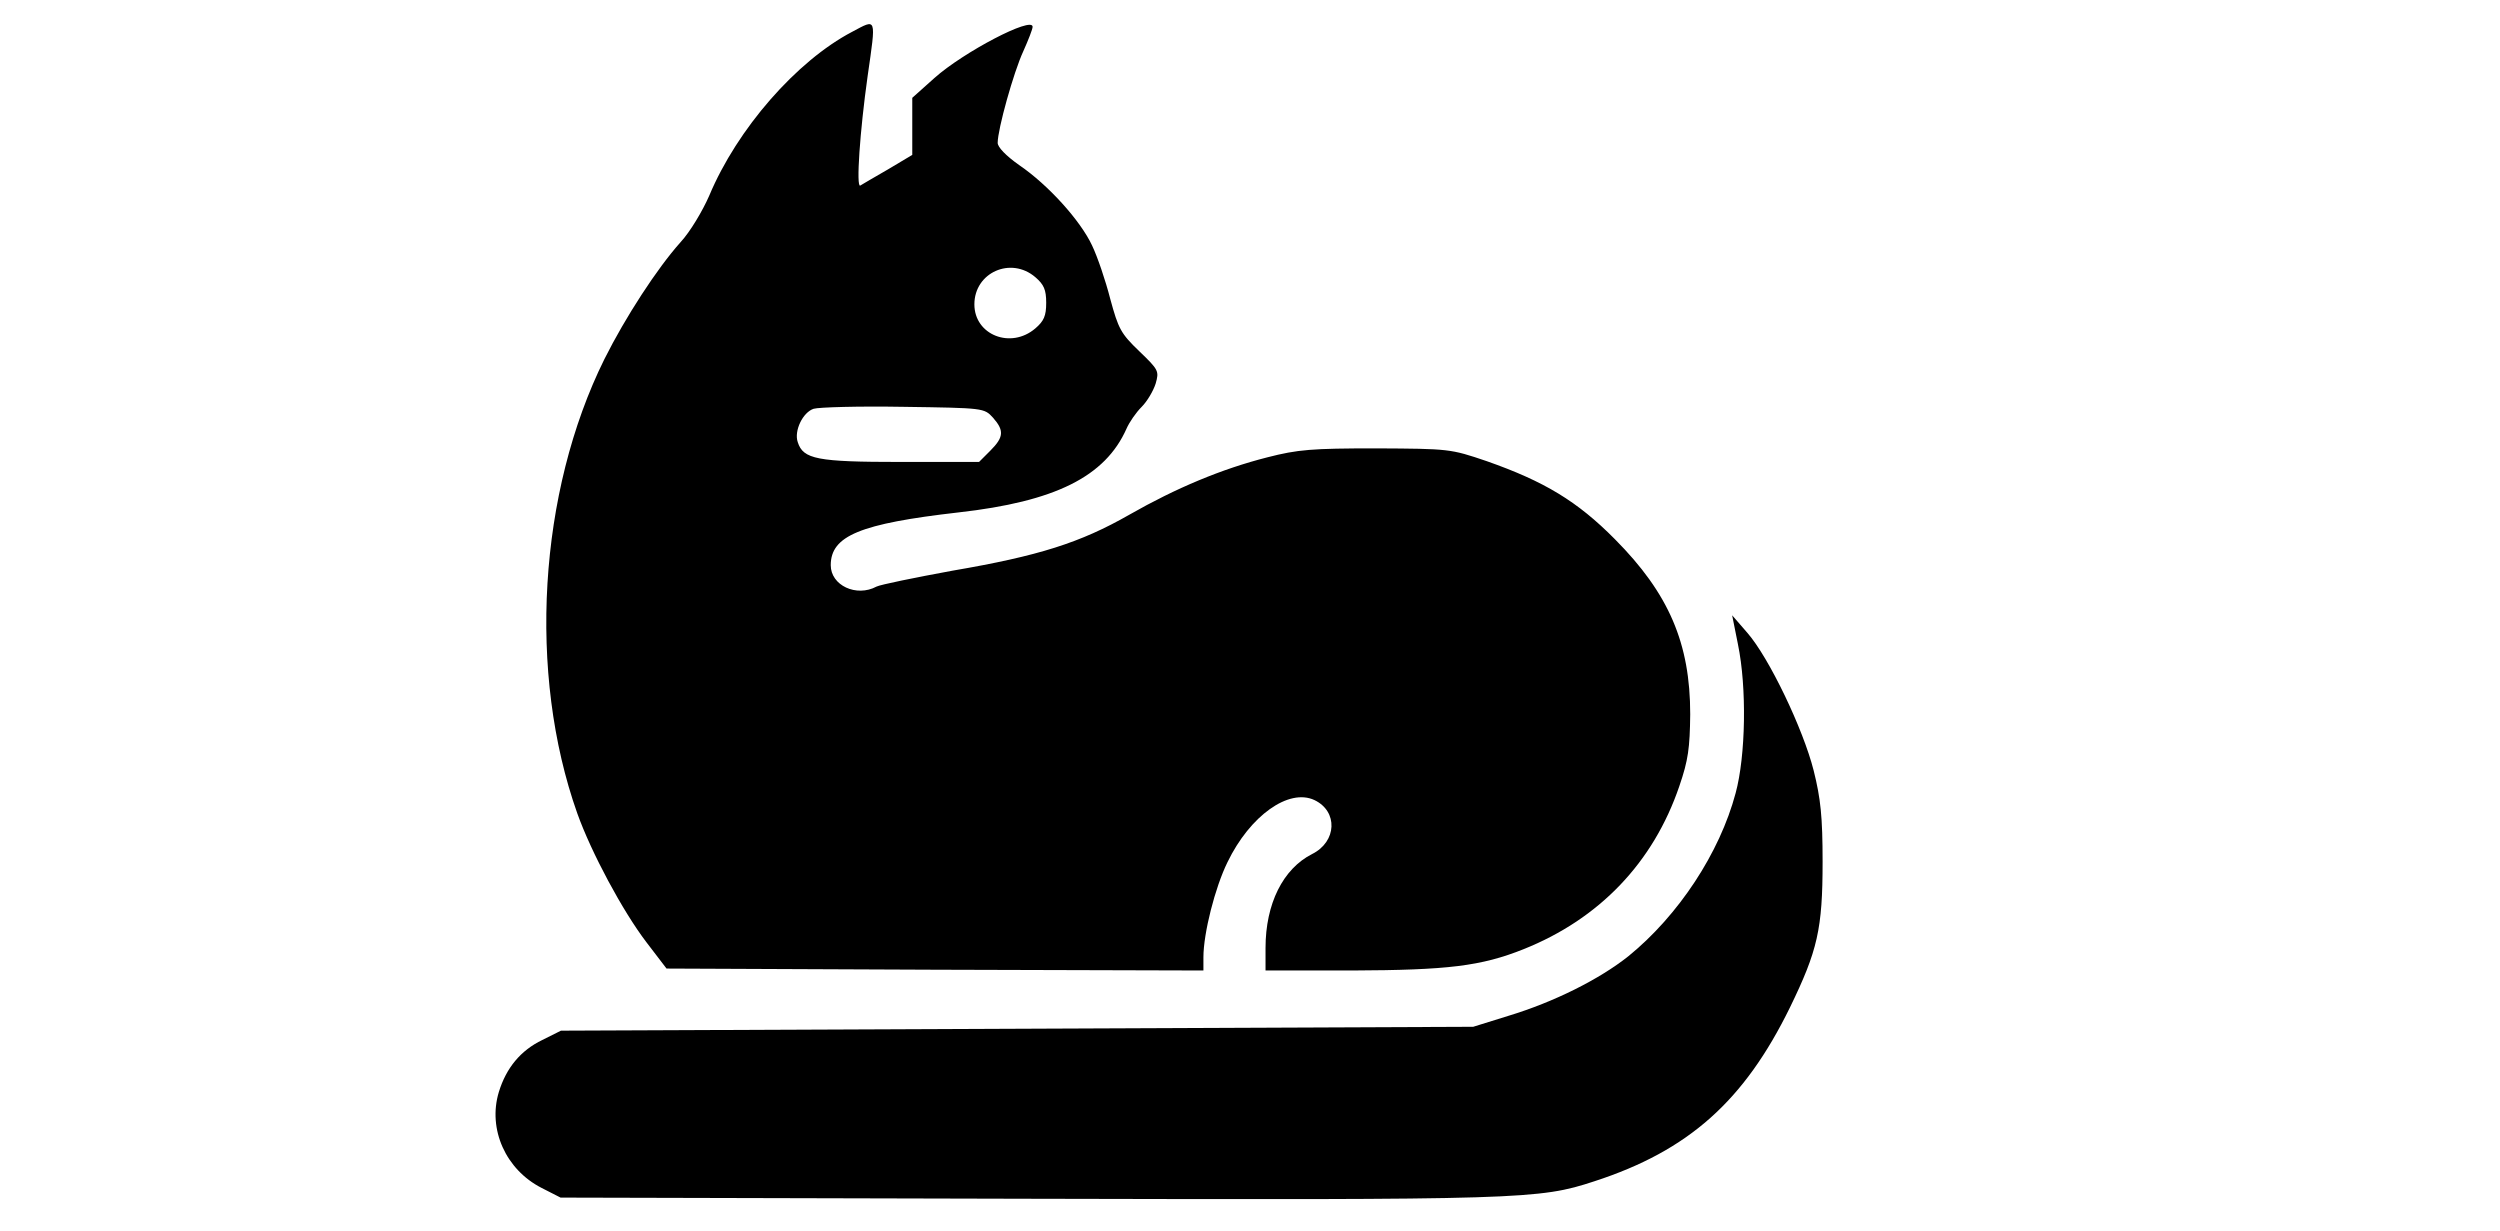 <?xml version="1.0" standalone="no"?>
<!DOCTYPE svg PUBLIC "-//W3C//DTD SVG 20010904//EN"
 "http://www.w3.org/TR/2001/REC-SVG-20010904/DTD/svg10.dtd">
<svg version="1.0" xmlns="http://www.w3.org/2000/svg"
 width="644pt" height="317pt" viewBox="0 0 644 317"
 preserveAspectRatio="xMidYMid meet">

<g transform="translate(0,317) scale(0.1,-0.1)"
fill="#000000" stroke="none">
<path d="M2195 3088 c-143 -75 -296 -250 -368 -422 -17 -39 -49 -93 -74 -120
-60 -67 -142 -193 -196 -301 -170 -343 -198 -809 -70 -1170 36 -101 117 -252
178 -332 l52 -68 691 -3 692 -2 0 34 c0 62 30 180 62 245 58 120 158 191 224
160 61 -29 58 -107 -6 -139 -75 -38 -120 -128 -120 -242 l0 -58 223 0 c246 1
332 11 442 55 195 78 334 223 401 420 23 67 27 98 28 185 0 183 -55 311 -194
451 -97 98 -182 149 -330 201 -94 32 -97 32 -285 33 -166 0 -202 -3 -280 -23
-118 -30 -235 -79 -356 -148 -126 -72 -233 -106 -455 -144 -98 -18 -186 -36
-196 -41 -52 -28 -118 3 -118 55 0 76 76 107 329 136 249 28 378 92 433 216 7
16 24 41 39 56 14 14 30 41 36 60 9 32 8 35 -42 83 -48 46 -54 58 -75 135 -12
47 -33 109 -47 138 -30 64 -113 156 -188 207 -34 24 -55 46 -55 57 0 35 41
182 66 236 13 29 24 57 24 63 0 28 -178 -65 -253 -132 l-57 -51 0 -73 0 -74
-62 -37 c-35 -20 -67 -39 -72 -42 -11 -6 -1 140 19 282 22 154 24 148 -40 114z
m472 -632 c22 -19 28 -32 28 -66 0 -34 -6 -47 -28 -66 -63 -54 -157 -17 -157
62 0 82 94 124 157 70z m-109 -362 c29 -33 28 -50 -7 -85 l-29 -29 -202 0
c-215 0 -251 7 -265 51 -10 29 13 77 41 86 13 4 117 7 231 5 208 -3 208 -3
231 -28z"/>
<path d="M4477 1510 c23 -111 20 -287 -6 -383 -41 -154 -147 -315 -276 -420
-74 -59 -191 -118 -310 -154 l-90 -28 -1175 -5 -1175 -5 -48 -24 c-56 -27 -93
-72 -112 -134 -29 -96 18 -200 110 -247 l49 -25 1201 -3 c1278 -3 1319 -2
1462 45 243 79 386 207 504 448 71 146 84 202 84 375 0 116 -5 163 -23 235
-27 107 -115 291 -171 355 l-39 45 15 -75z"/>
</g>
</svg>
